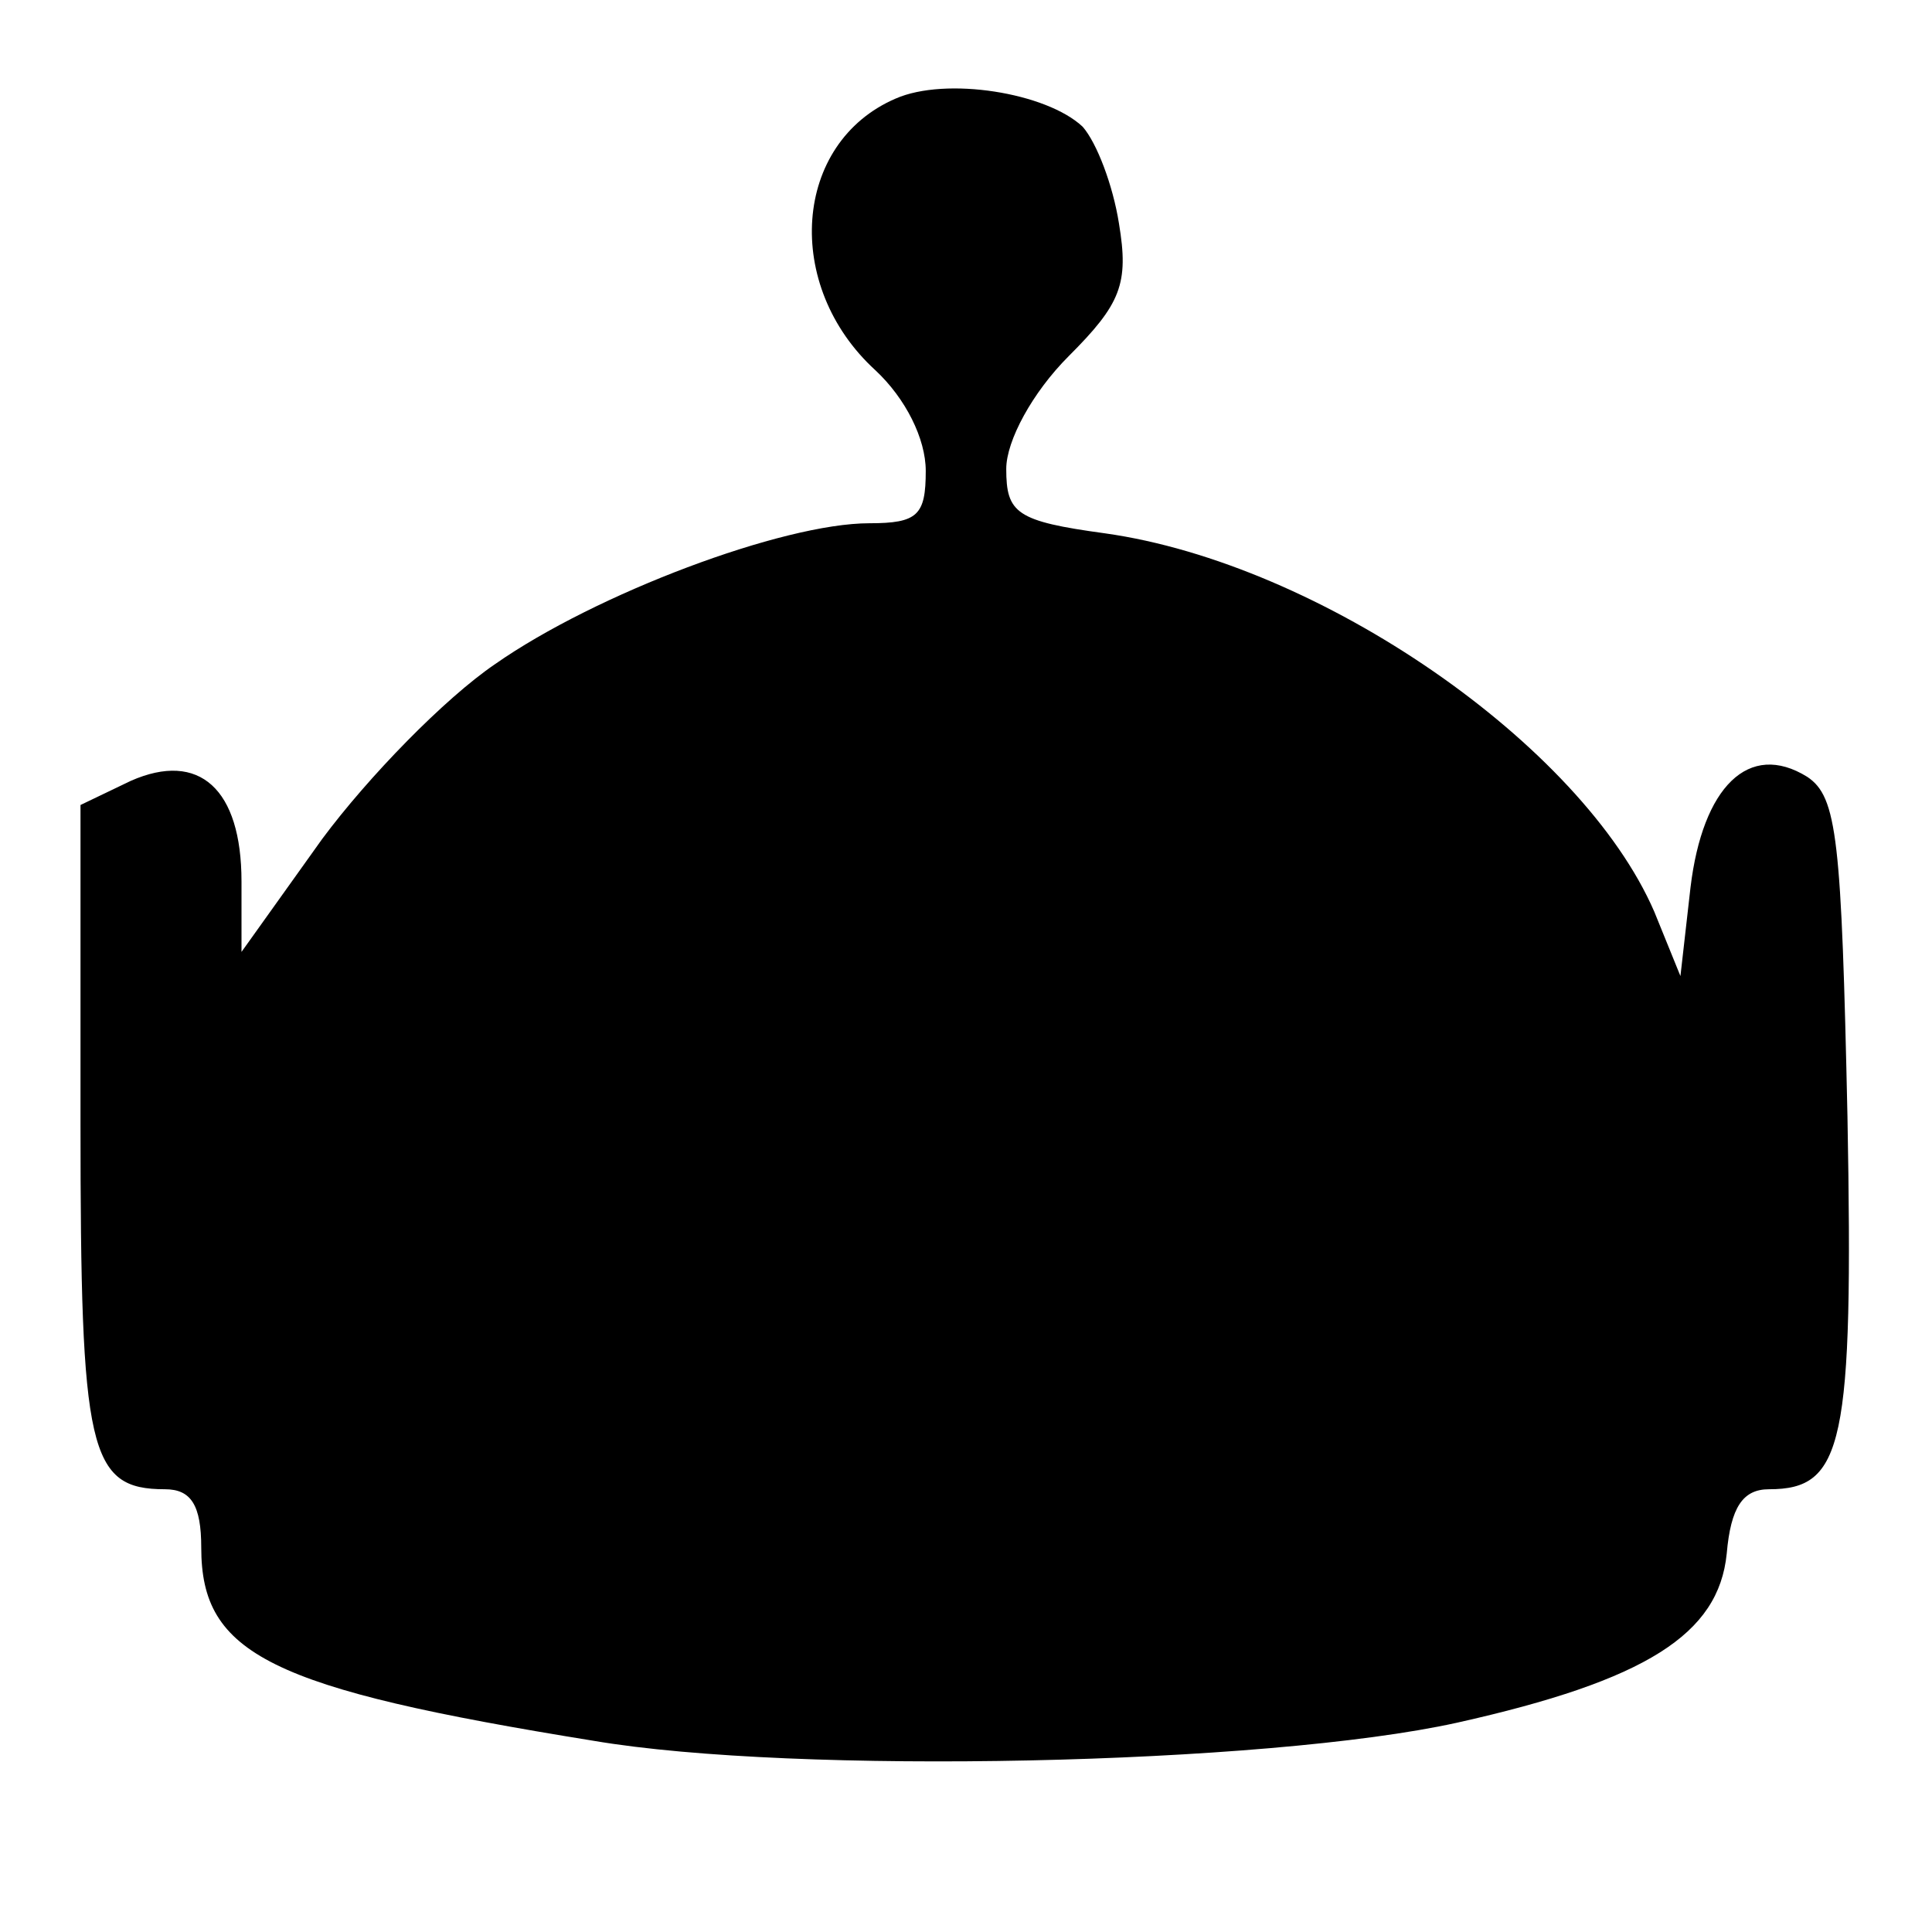 <?xml version="1.0" standalone="no"?>
<!DOCTYPE svg PUBLIC "-//W3C//DTD SVG 20010904//EN"
 "http://www.w3.org/TR/2001/REC-SVG-20010904/DTD/svg10.dtd">
<svg version="1.0" xmlns="http://www.w3.org/2000/svg"
 width="96pt" height="96pt" viewBox="0 0 96 96"
 preserveAspectRatio="xMidYMid meet">
<g transform="translate(0,96) scale(0.1,-0.1)"
fill="#000000" stroke="none">
<path d="M445 911 c-51 -22 -56 -93 -10 -135 15 -14 25 -34 25 -50 0 -22 -4
-26 -28 -26 -43 0 -136 -35 -186 -70 -25 -17 -63 -56 -86 -87 l-40 -56 0 35
c0 46 -21 65 -55 50 l-25 -12 0 -158 c0 -163 4 -182 42 -182 13 0 18 -8 18
-29 0 -53 34 -70 195 -96 100 -17 334 -12 429 9 94 21 130 44 134 84 2 23 8
32 21 32 37 0 42 22 39 185 -3 138 -5 159 -20 169 -29 18 -52 -5 -58 -55 l-5
-44 -13 32 c-36 83 -166 173 -273 188 -44 6 -49 10 -49 32 0 14 13 38 31 56
26 26 30 36 25 66 -3 19 -11 40 -18 48 -18 17 -68 25 -93 14z"/>
</g>
</svg>

